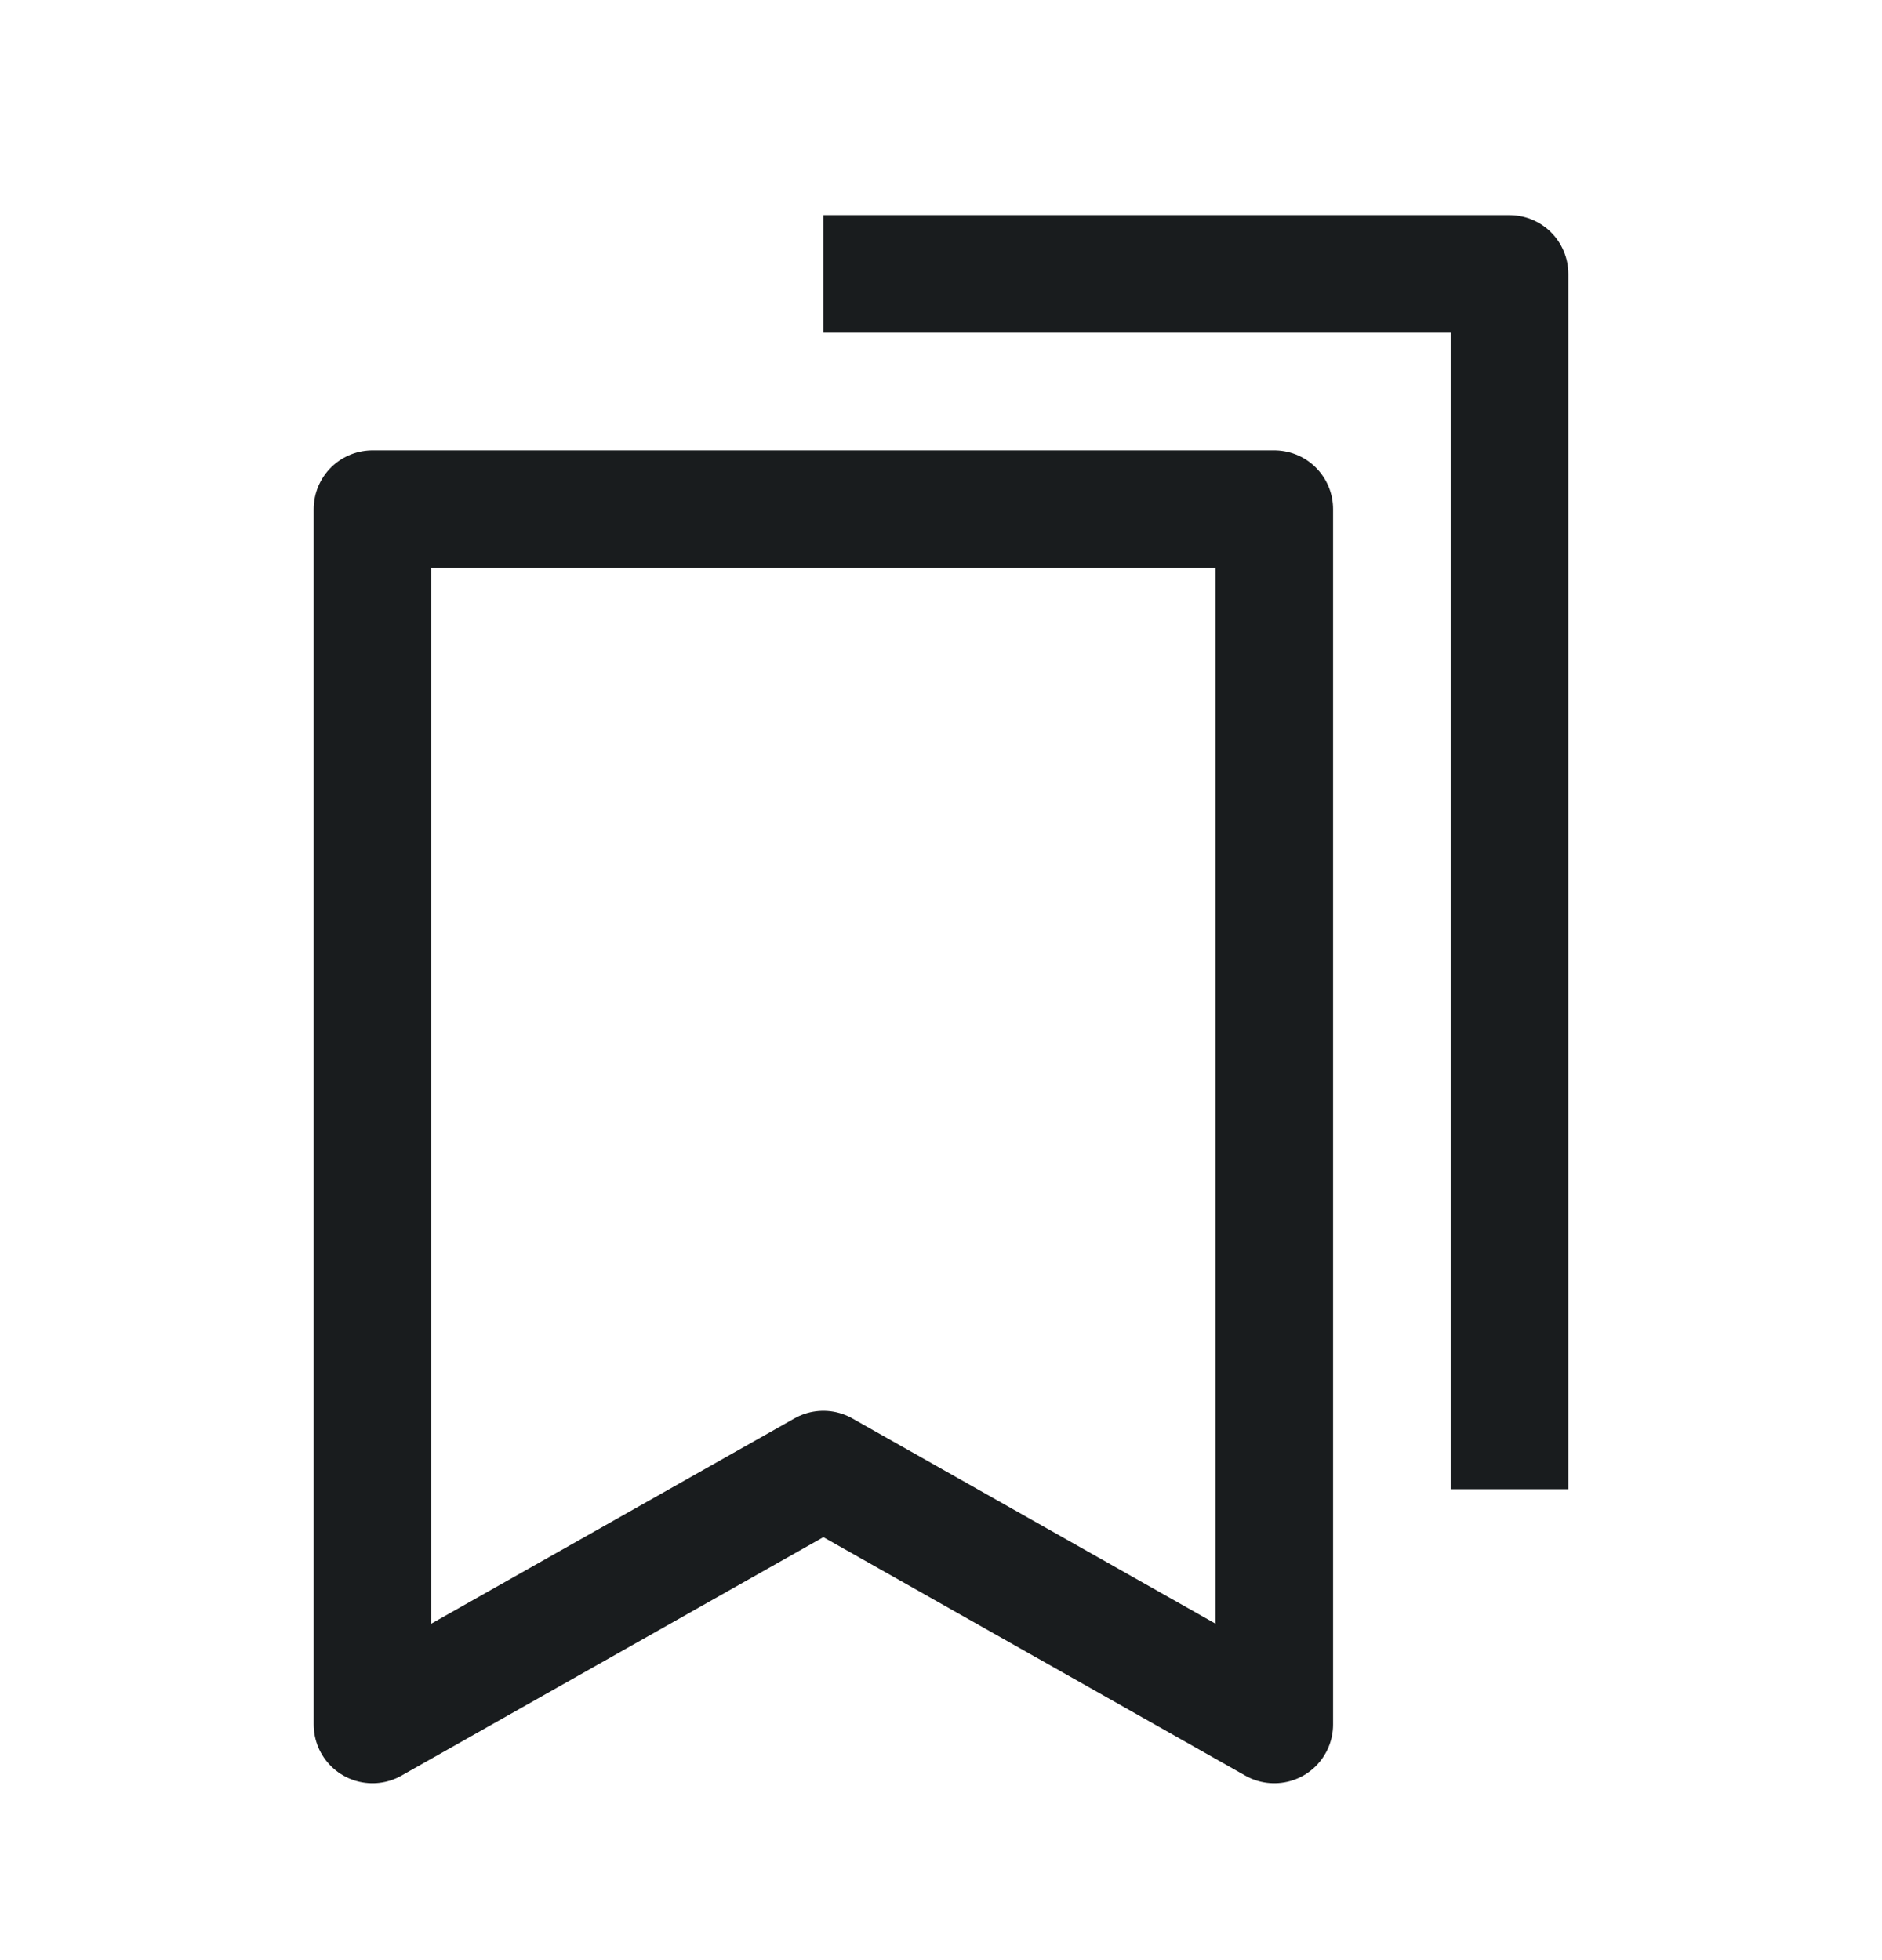 <svg width="24" height="25" viewBox="0 0 24 25" fill="none" xmlns="http://www.w3.org/2000/svg">
<path d="M10.5 3.494H19.25V18.994M4.75 6.494H16.25V21.994L10.5 18.744L4.75 21.994V6.494Z" stroke="#191C1E" stroke-width="1.5" stroke-linejoin="round"/>
</svg>

